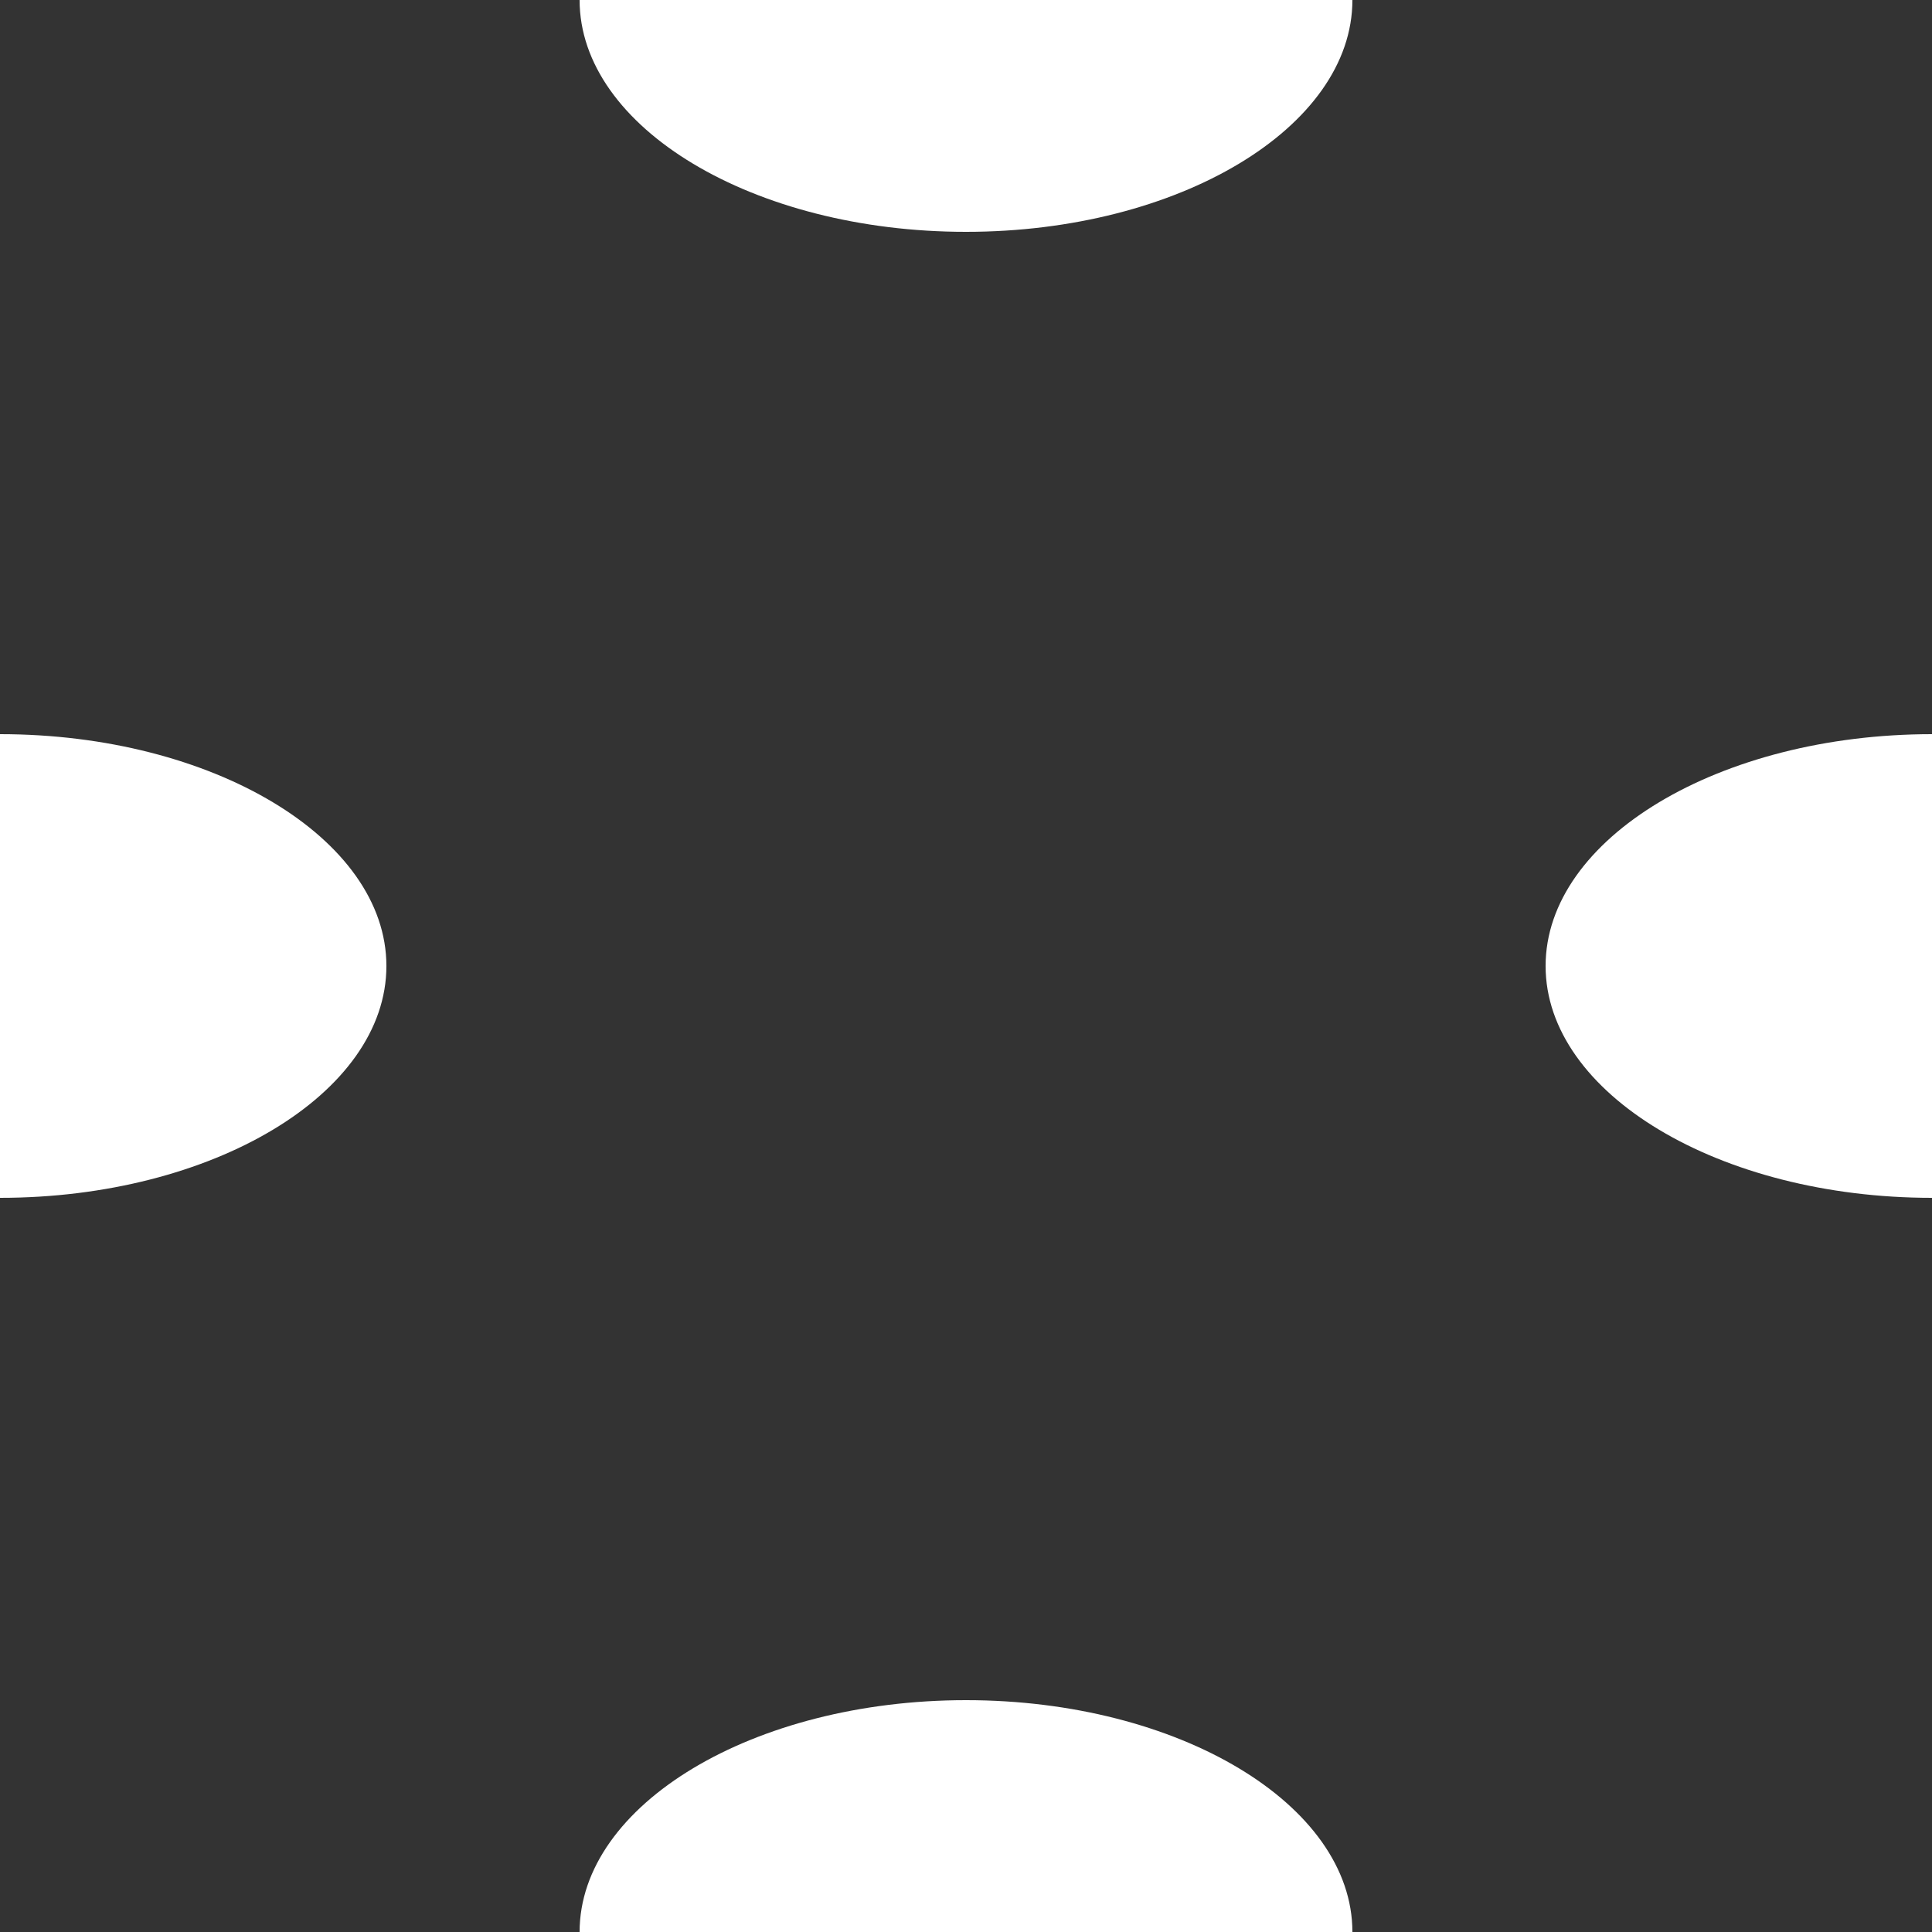 <svg version="1.2" xmlns="http://www.w3.org/2000/svg" viewBox="0 0 50 50" width="50" height="50"><rect x="0" y="0" width="50" height="50" fill="#333333" stroke="none"/><style>.a{fill:#fff}</style><path class="a" d="m0 31c-5.5 0-10-2.7-10-6 0-3.3 4.5-6 10-6 5.5 0 10 2.7 10 6 0 3.3-4.5 6-10 6z"/><path class="a" d="m50 31c-5.5 0-10-2.7-10-6 0-3.3 4.5-6 10-6 5.5 0 10 2.7 10 6 0 3.3-4.5 6-10 6z"/><path class="a" d="m25 6c-5.5 0-10-2.7-10-6 0-3.3 4.5-6 10-6 5.5 0 10 2.7 10 6 0 3.3-4.5 6-10 6z"/><path class="a" d="m25 56c-5.5 0-10-2.7-10-6 0-3.3 4.5-6 10-6 5.5 0 10 2.7 10 6 0 3.3-4.5 6-10 6z"/></svg>